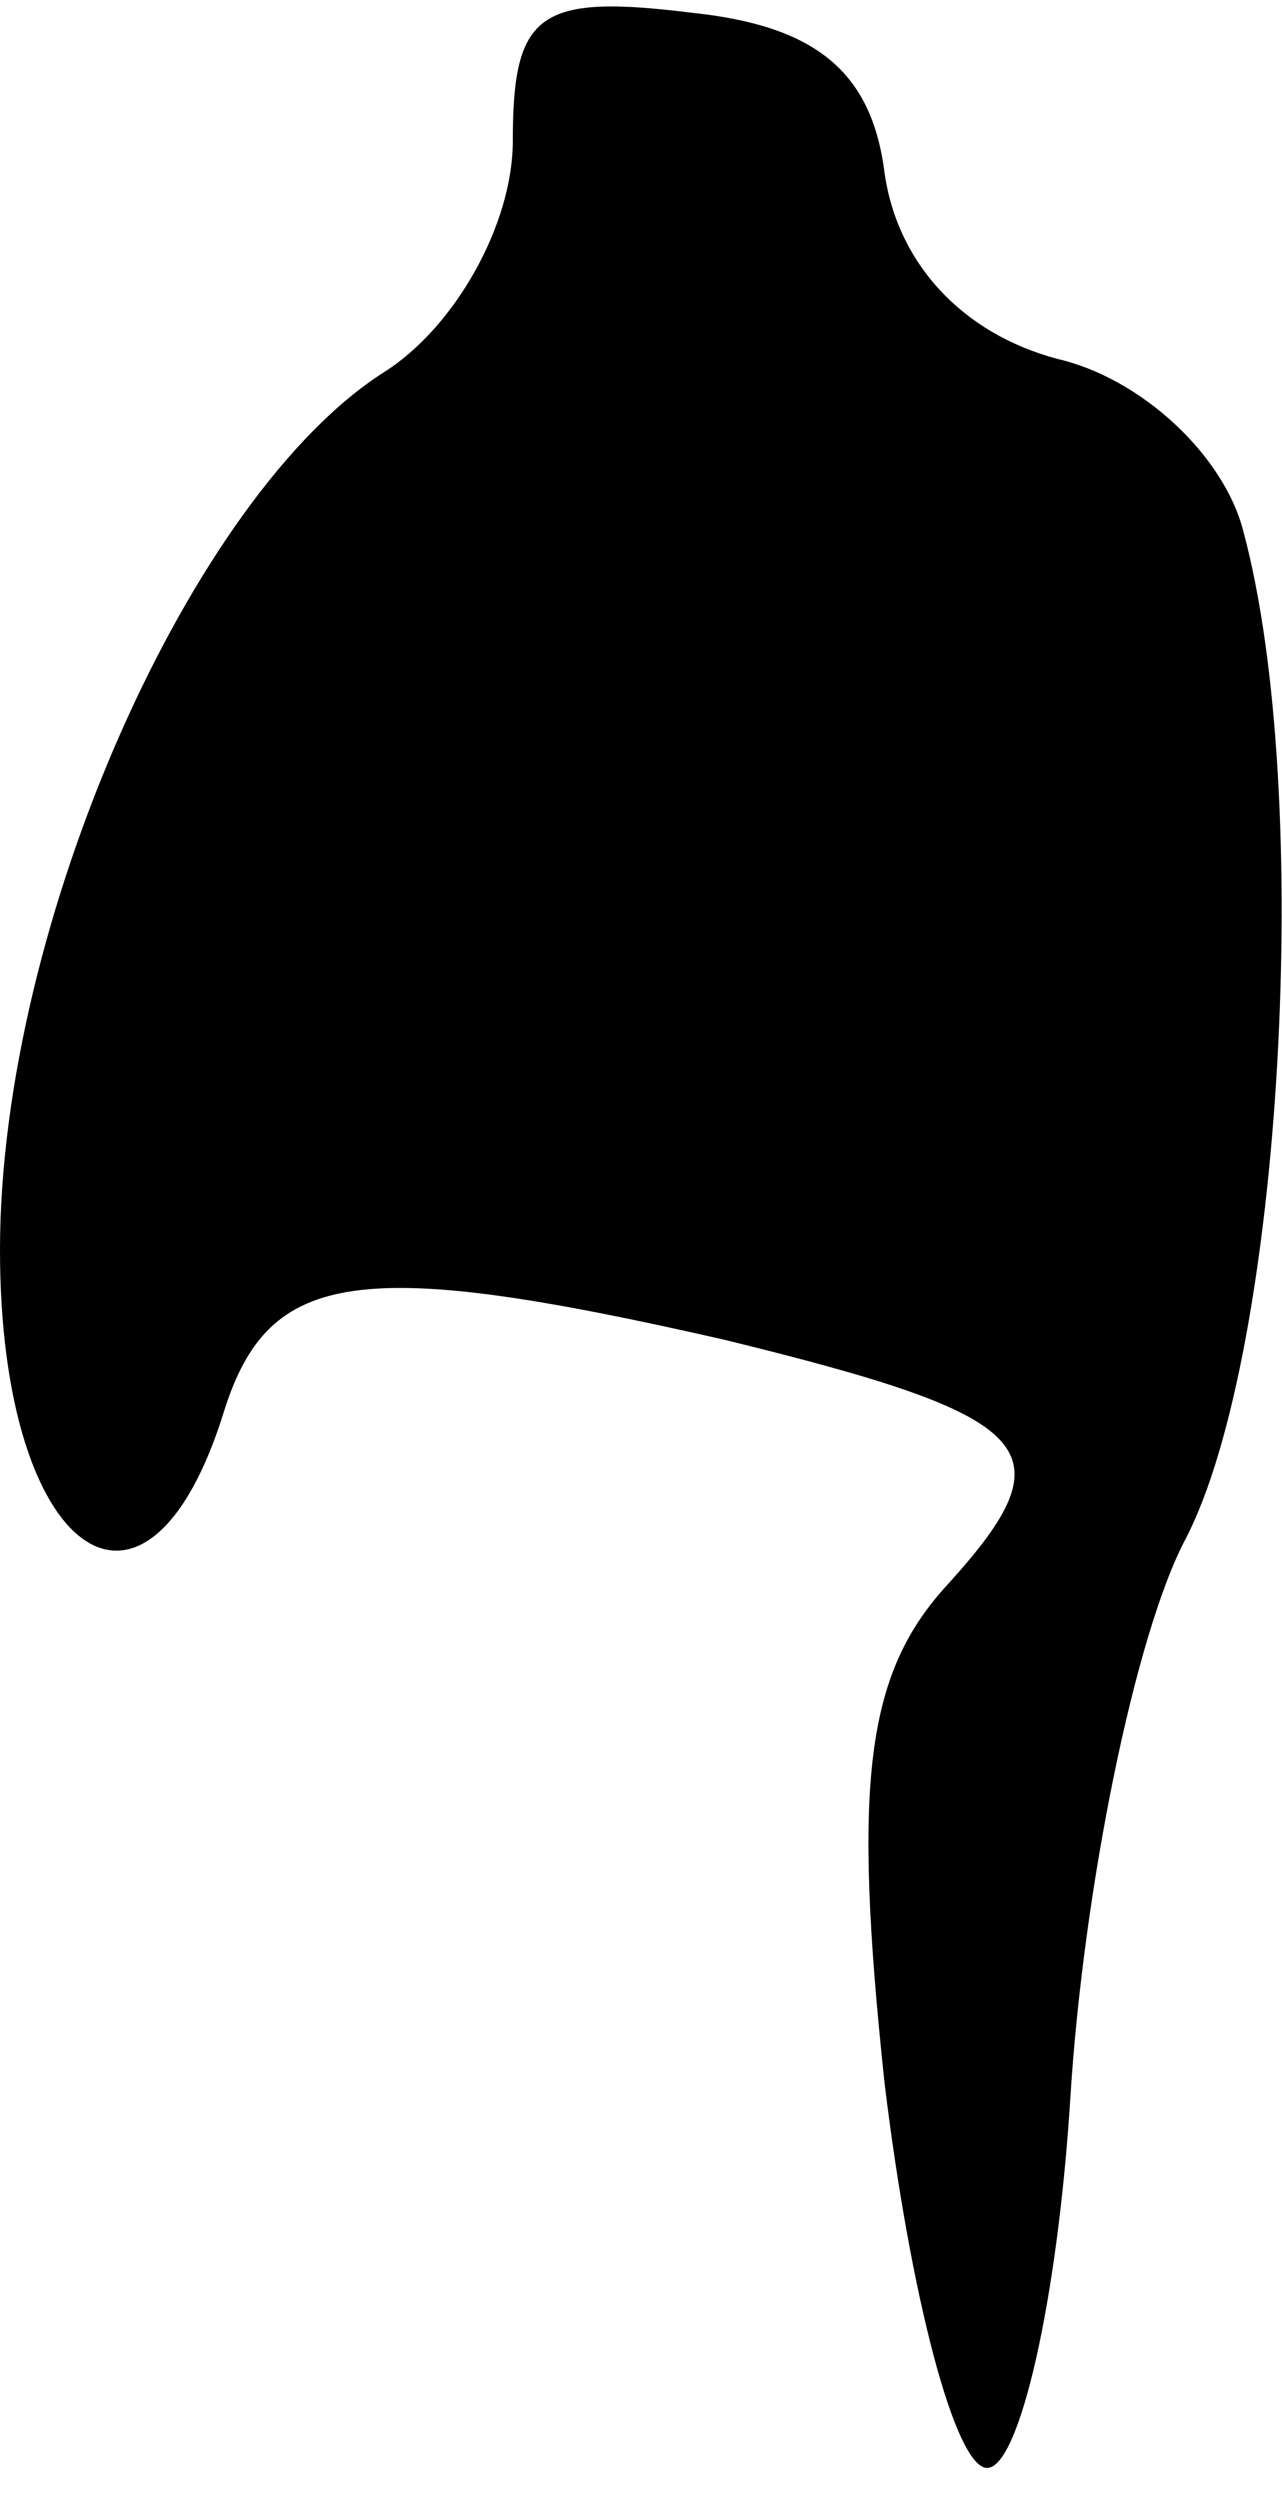 <?xml version="1.0" standalone="no"?>
<!DOCTYPE svg PUBLIC "-//W3C//DTD SVG 20010904//EN"
 "http://www.w3.org/TR/2001/REC-SVG-20010904/DTD/svg10.dtd">
<svg version="1.0" xmlns="http://www.w3.org/2000/svg"
 width="20pt" height="39pt" viewBox="0 0 20 39"
 preserveAspectRatio="xMidYMid meet">
<g transform="translate(0,39) scale(0.1,-0.1)"
fill="#000000" stroke="none">
<path fill="#000000" stroke="none" d="M80 368 c0 -13 -9 -29 -20 -36 -30 -19
-60 -86 -60 -137 0 -48 23 -64 35 -25 7 22 21 24 78 11 49 -12 54 -17 35 -38
-13 -14 -15 -31 -10 -78 4 -33 11 -60 16 -60 5 0 11 26 13 58 2 32 10 72 18
87 15 29 20 116 9 157 -3 12 -16 24 -29 27 -15 4 -25 15 -27 29 -2 16 -11 23
-30 25 -24 3 -28 0 -28 -20z"/>
</g>
</svg>
